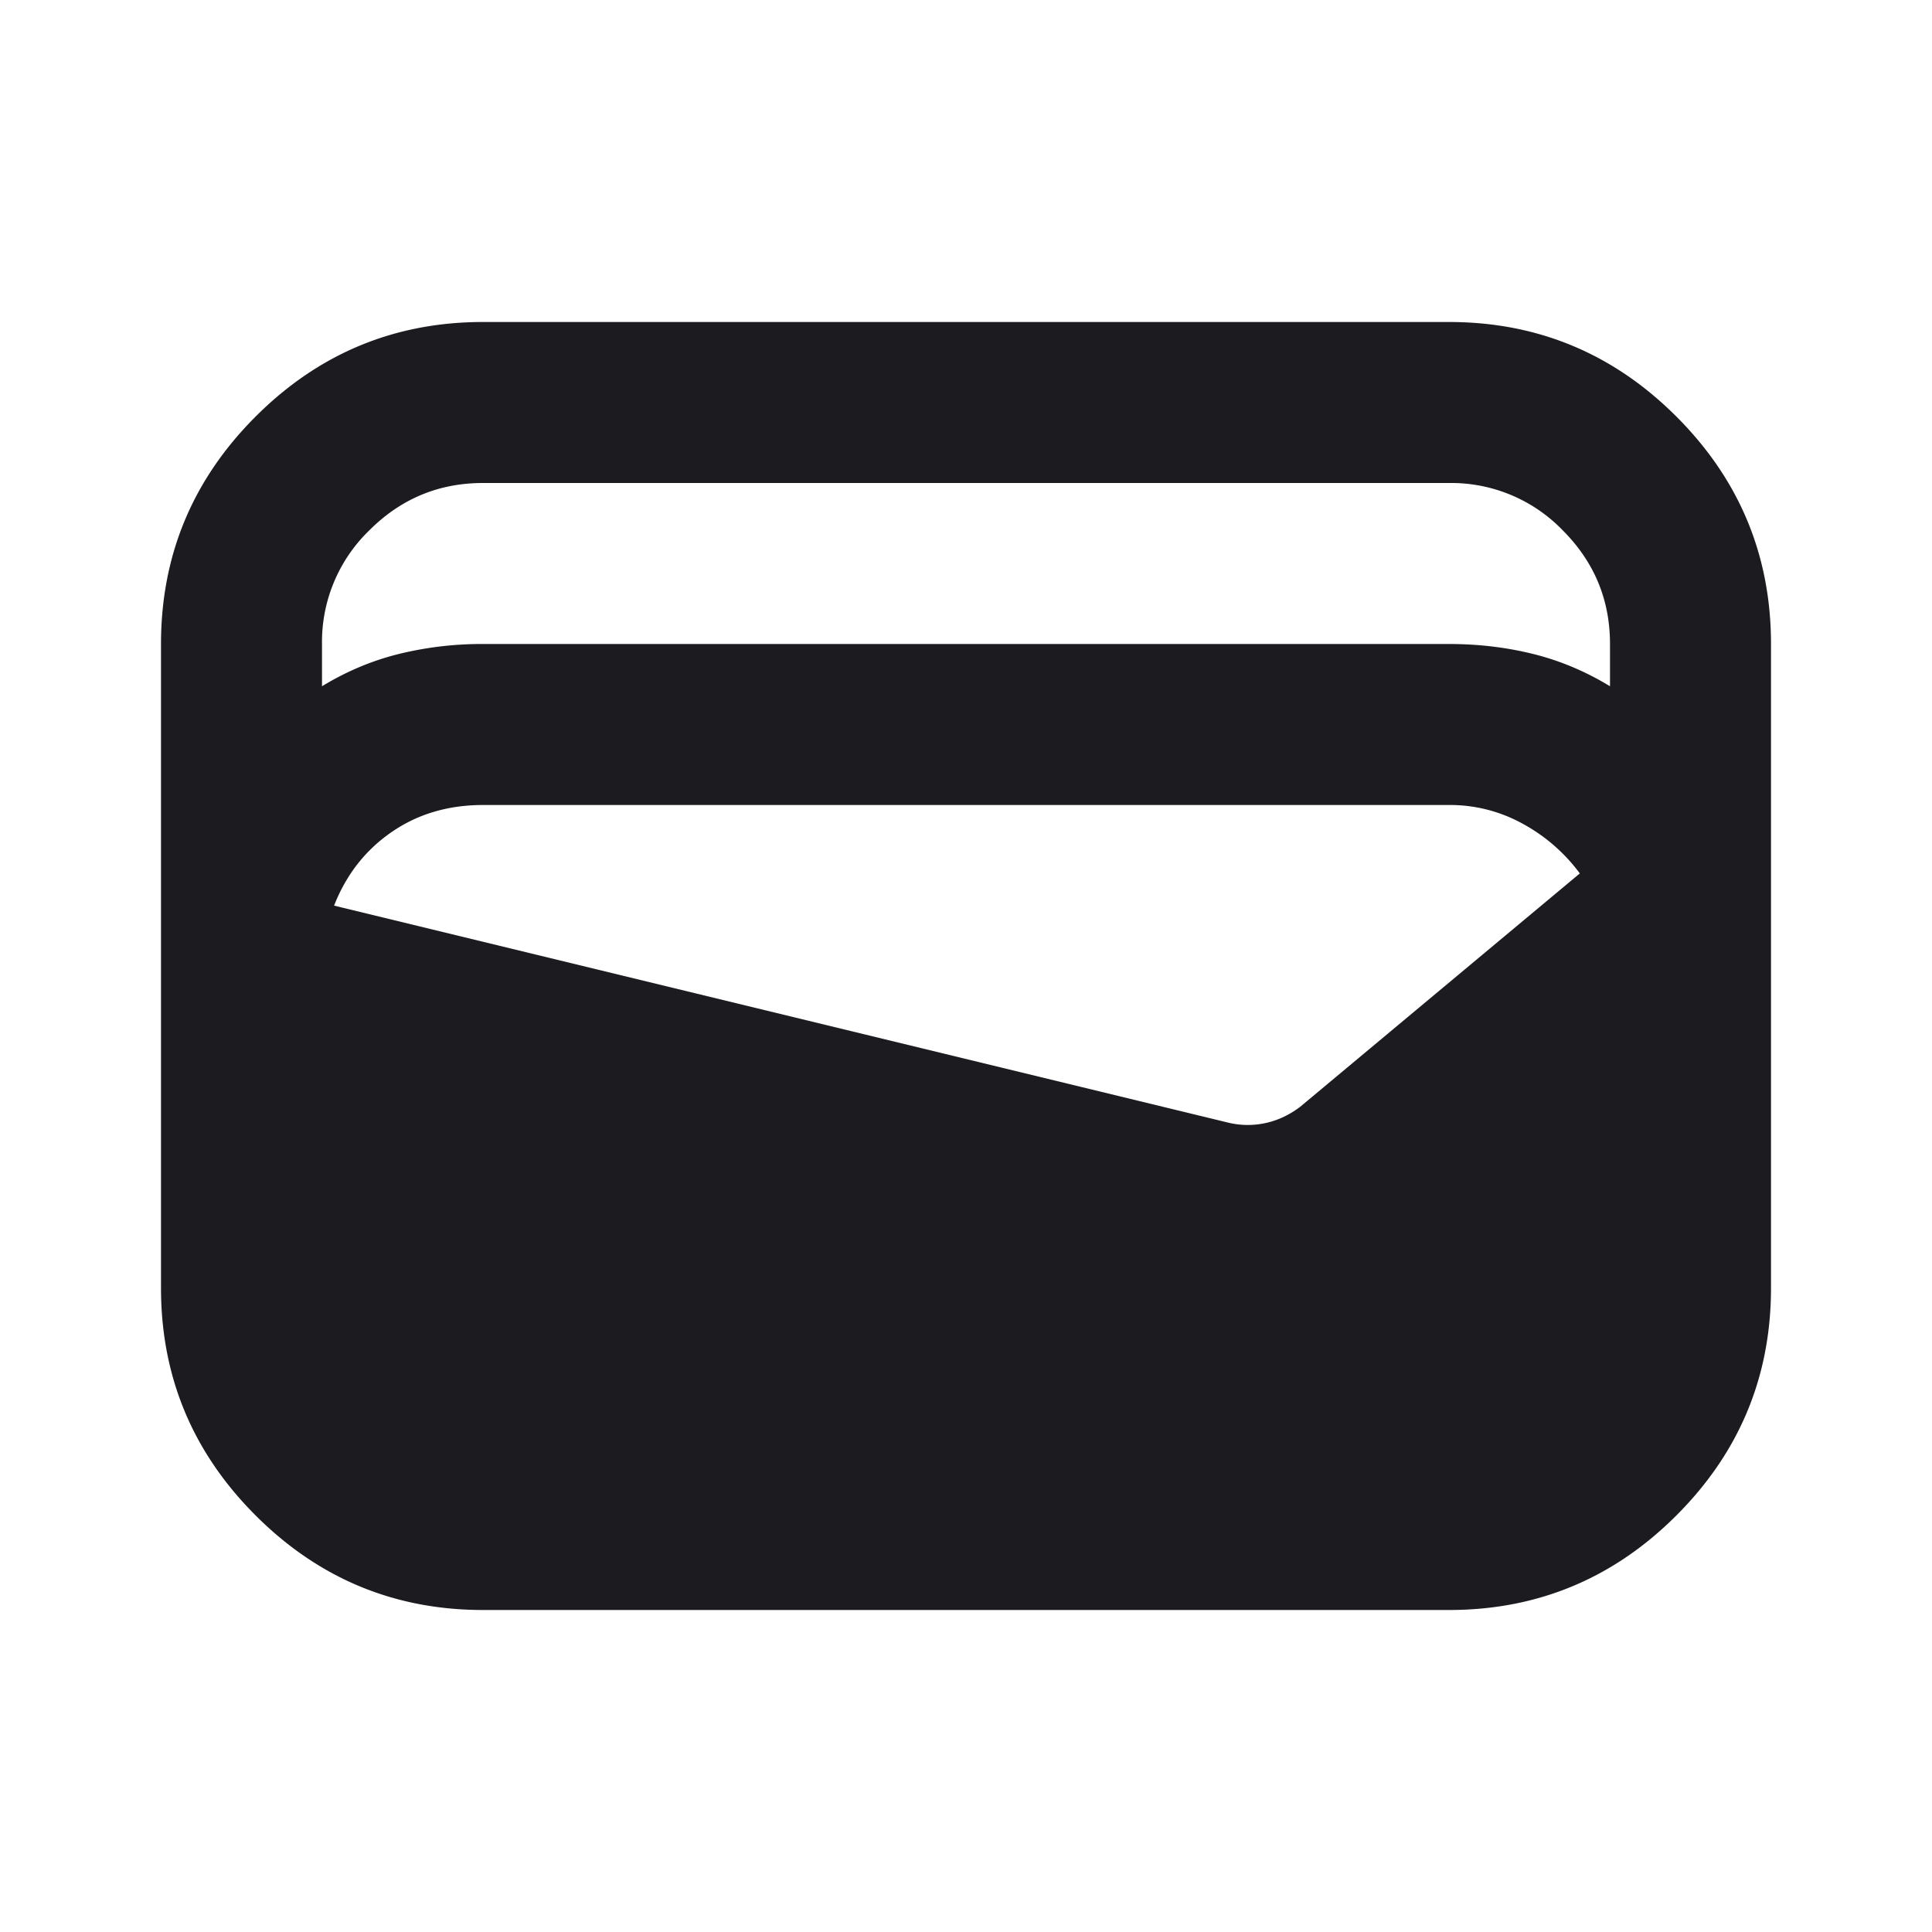 <svg xmlns="http://www.w3.org/2000/svg" width="24" height="24" fill="none"><mask id="a" width="24" height="24" x="0" y="0" maskUnits="userSpaceOnUse" style="mask-type:alpha"><path fill="#D9D9D9" d="M0 0h24v24H0z"/></mask><g mask="url(#a)"><path fill="#1C1B1F" d="M6 20c-1.1 0-2.042-.392-2.825-1.175C2.392 18.042 2 17.1 2 16V8c0-1.1.392-2.042 1.175-2.825C3.958 4.392 4.9 4 6 4h12c1.1 0 2.042.392 2.825 1.175C21.608 5.958 22 6.9 22 8v8c0 1.1-.392 2.042-1.175 2.825C20.042 19.608 19.1 20 18 20H6ZM6 8h12c.367 0 .717.042 1.05.125.333.083.65.217.95.4V8c0-.55-.196-1.02-.587-1.412A1.926 1.926 0 0 0 18 6H6c-.55 0-1.02.196-1.412.588A1.926 1.926 0 0 0 4 8v.525c.3-.183.617-.317.95-.4A4.315 4.315 0 0 1 6 8Zm-1.85 3.25 11.125 2.7c.15.033.3.033.45 0 .15-.033.292-.1.425-.2l3.475-2.9a2.163 2.163 0 0 0-.7-.612A1.865 1.865 0 0 0 18 10H6c-.433 0-.813.113-1.138.338-.325.225-.562.529-.712.912Z"/></g></svg>
